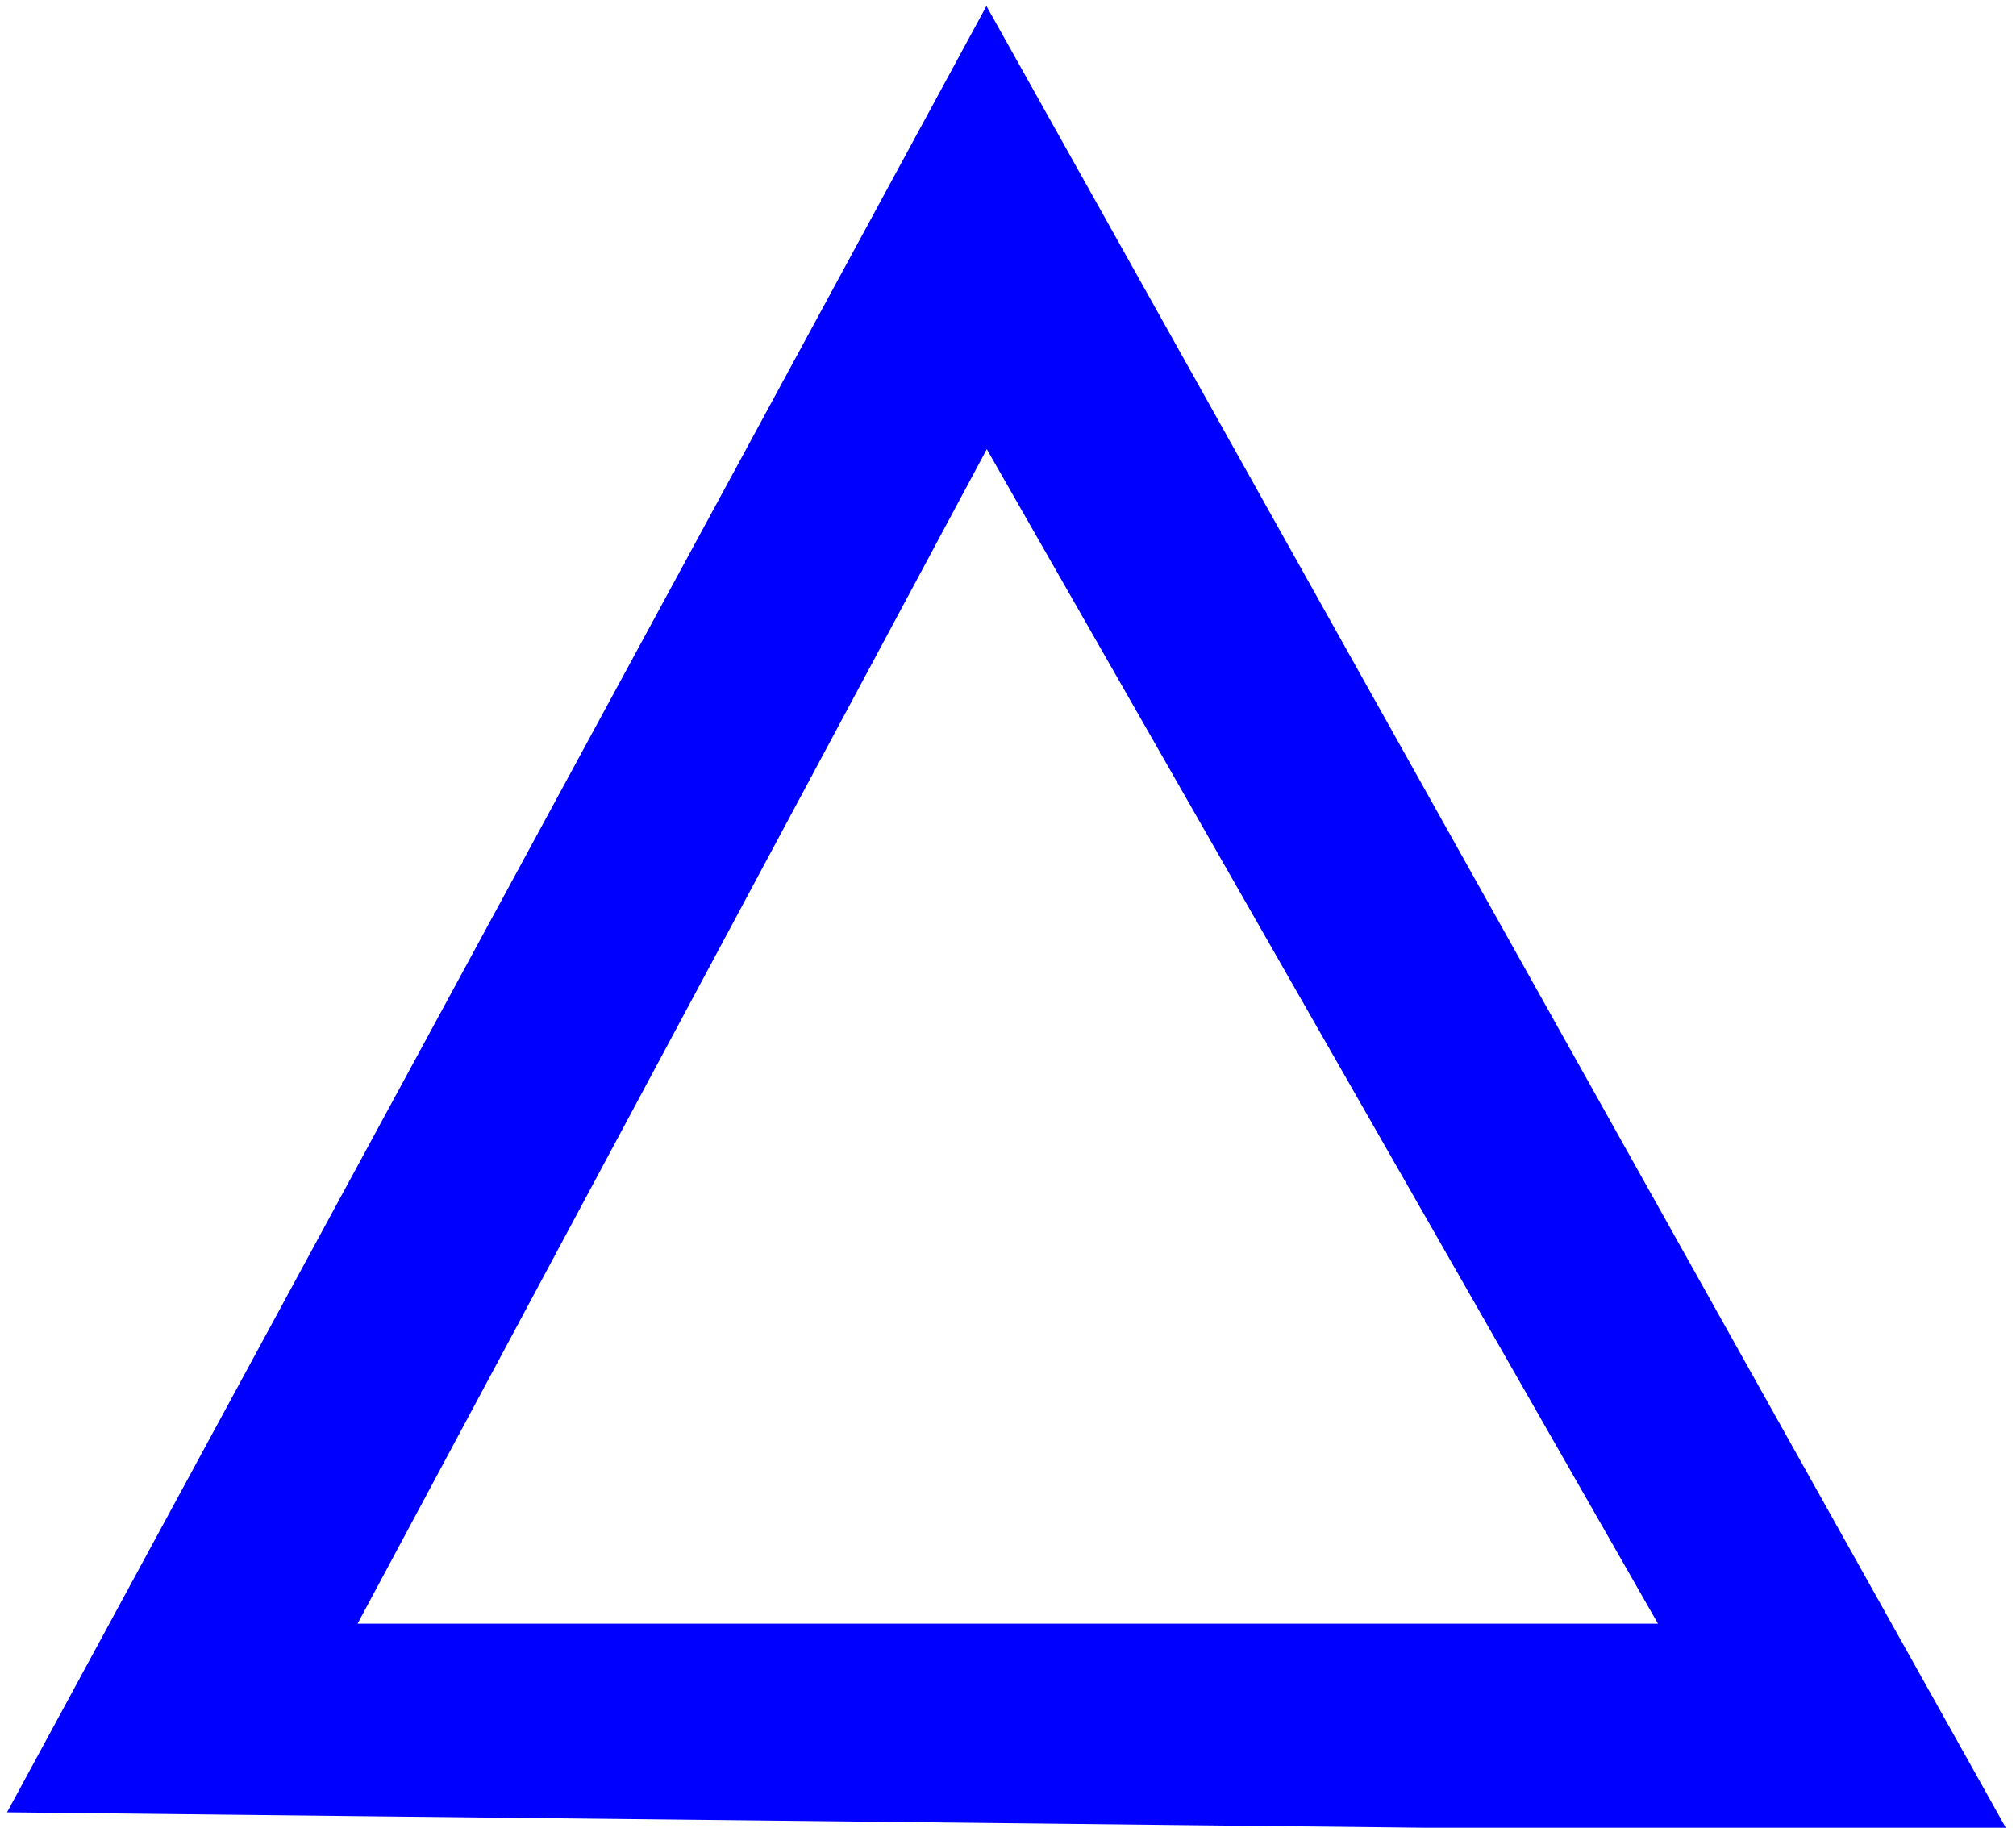 <?xml version="1.0" encoding="UTF-8"?>
<!DOCTYPE svg PUBLIC "-//W3C//DTD SVG 1.1//EN" "http://www.w3.org/Graphics/SVG/1.1/DTD/svg11.dtd">
<!-- Creator: CorelDRAW X7 -->
<svg xmlns="http://www.w3.org/2000/svg" xml:space="preserve" width="8.872mm" height="8.044mm" version="1.1" style="shape-rendering:geometricPrecision; text-rendering:geometricPrecision; image-rendering:optimizeQuality; fill-rule:evenodd; clip-rule:evenodd"
viewBox="0 0 94 85"
 xmlns:xlink="http://www.w3.org/1999/xlink">
 <defs>
  <style type="text/css">
   <![CDATA[
    .str0 {stroke:blue;stroke-width:0.805}
    .fil0 {fill:blue}
   ]]>
  </style>
 </defs>
 <g id="Capa_x0020_1">
  <path class="fil0 str0" d="M46 1l47 84 -92 -1 45 -83zm0 19l32 56 -62 0 30 -56z"/>
 </g>
</svg>

